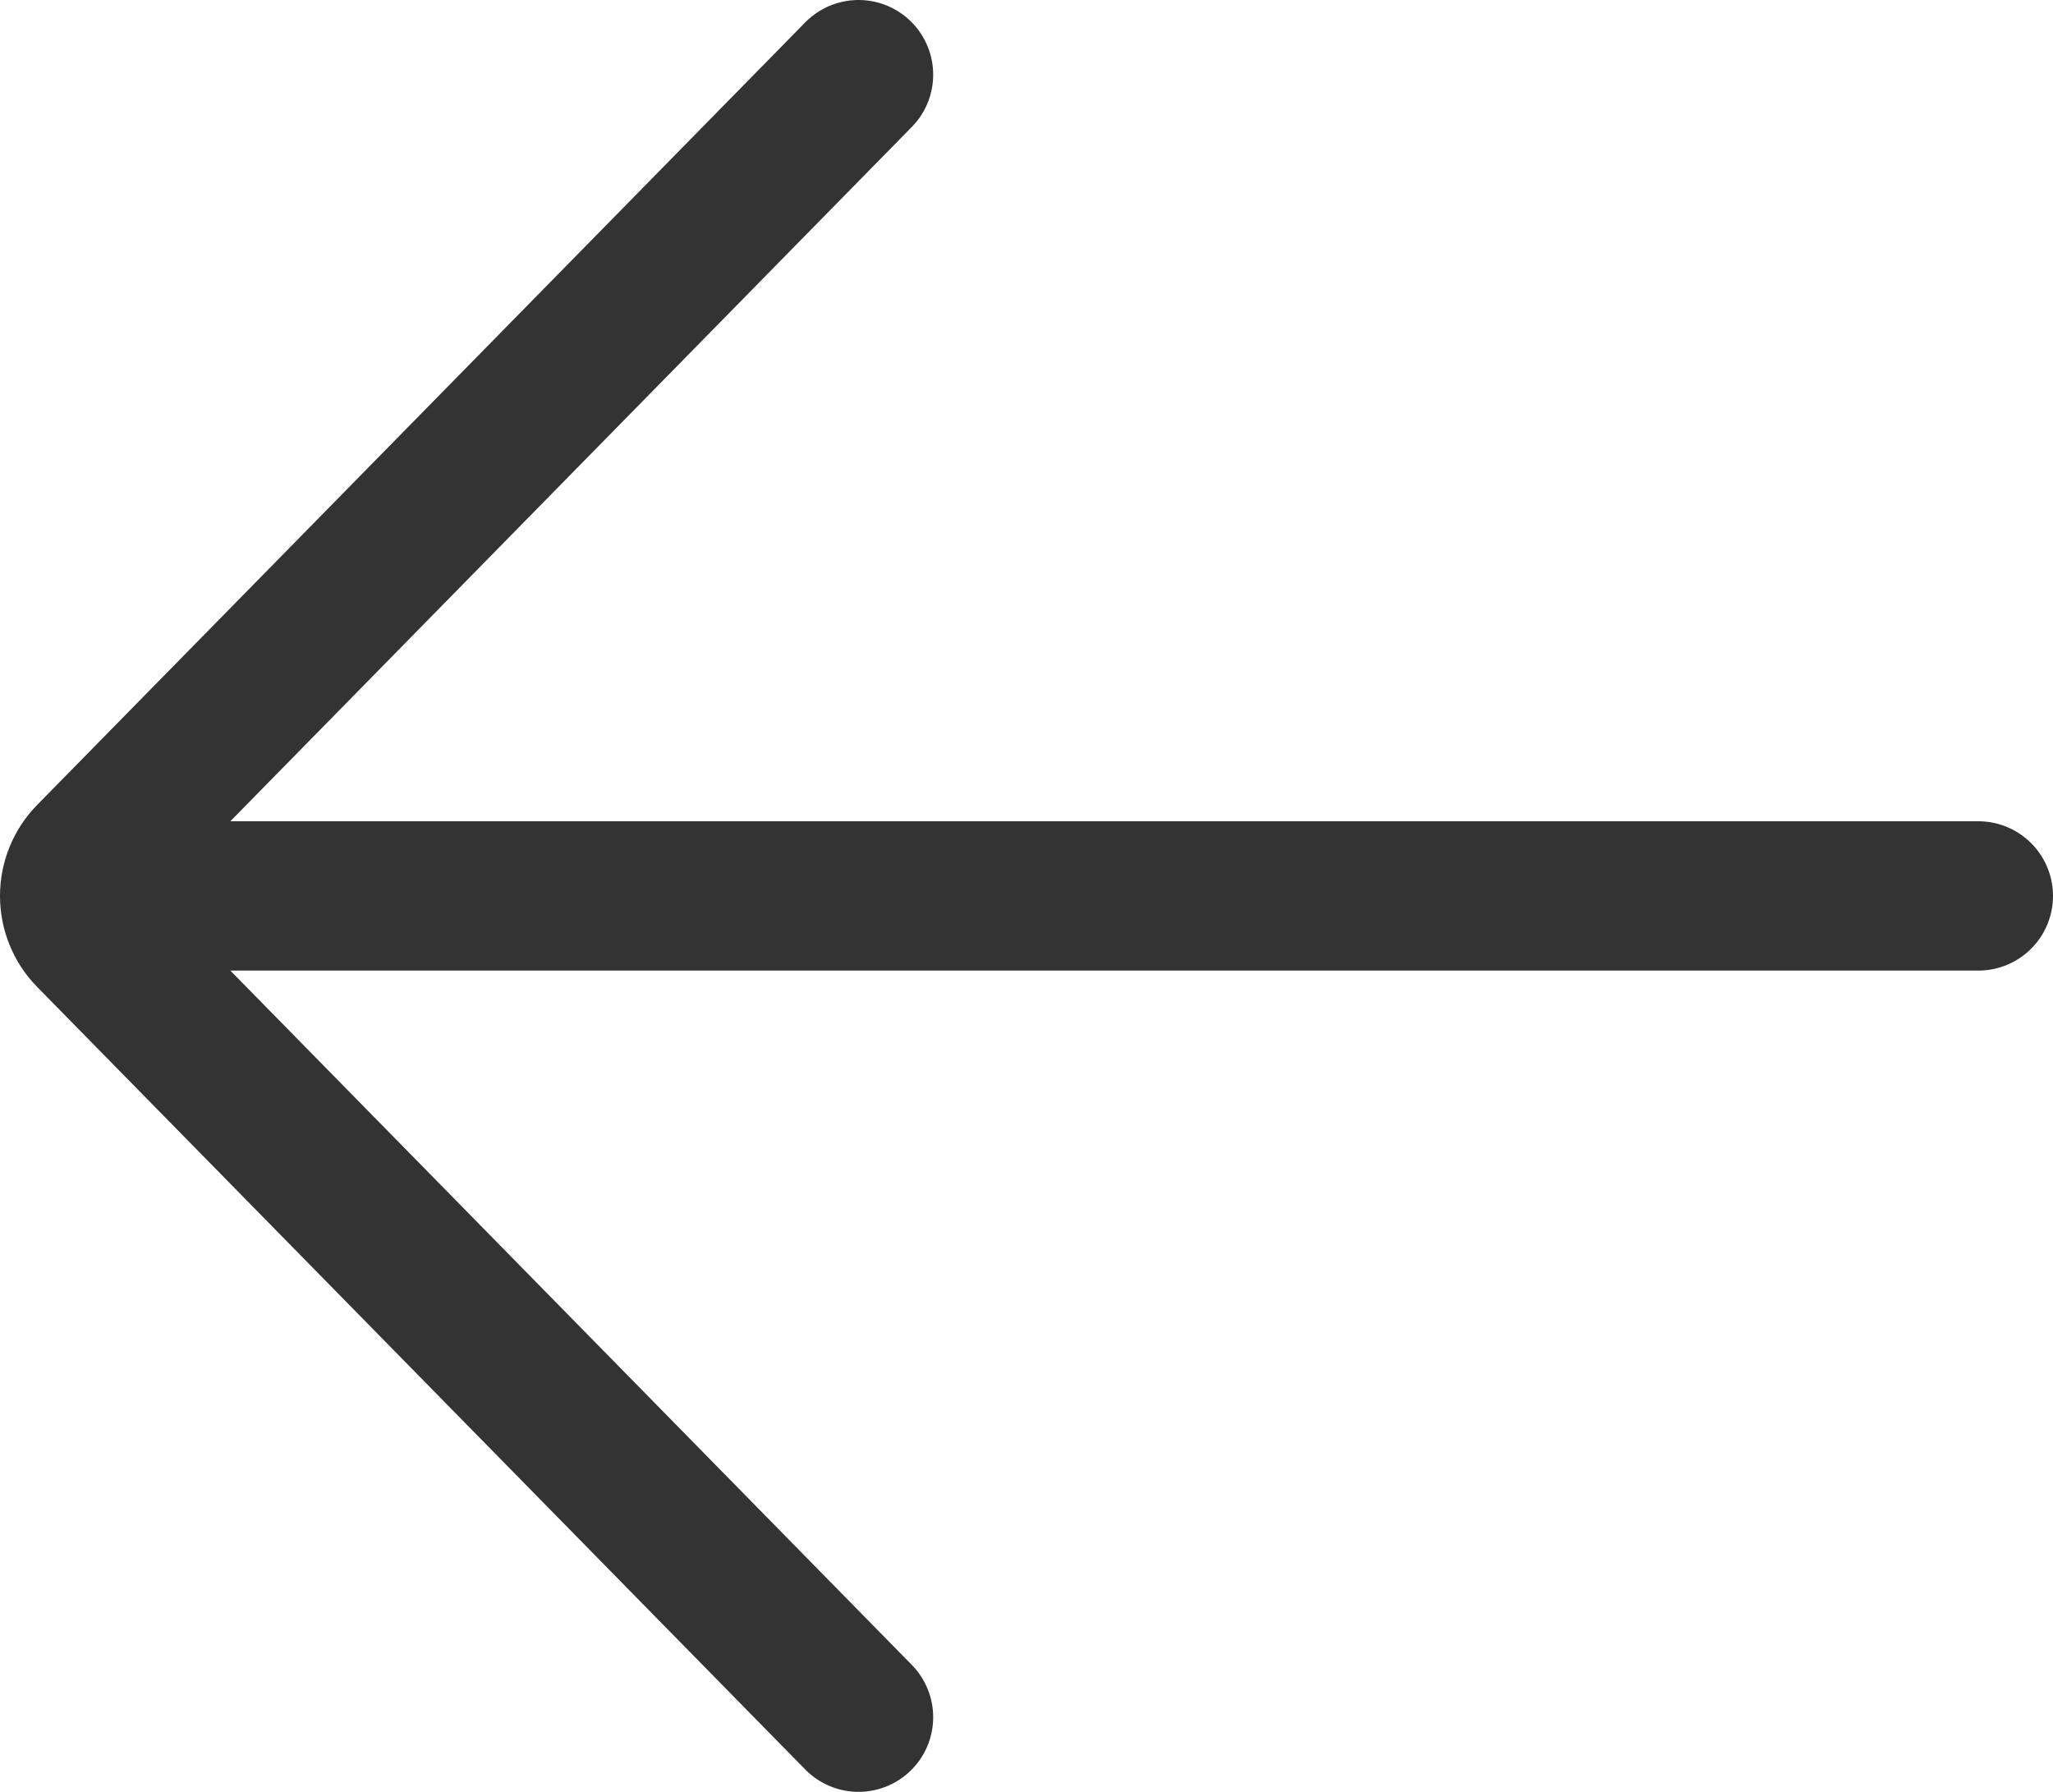 <svg width="55" height="48" viewBox="0 0 55 48" fill="none" xmlns="http://www.w3.org/2000/svg">
<path d="M53 24L4 24" stroke="#333333" stroke-width="4" stroke-linecap="round"/>
<path d="M23 46L2.422 25.036C2.288 24.9 2.182 24.739 2.11 24.561C2.037 24.383 2 24.192 2 24C2 23.808 2.037 23.617 2.11 23.439C2.182 23.261 2.288 23.1 2.422 22.964L23 2" stroke="#333333" stroke-width="4" stroke-linecap="round" stroke-linejoin="round"/>
</svg>
